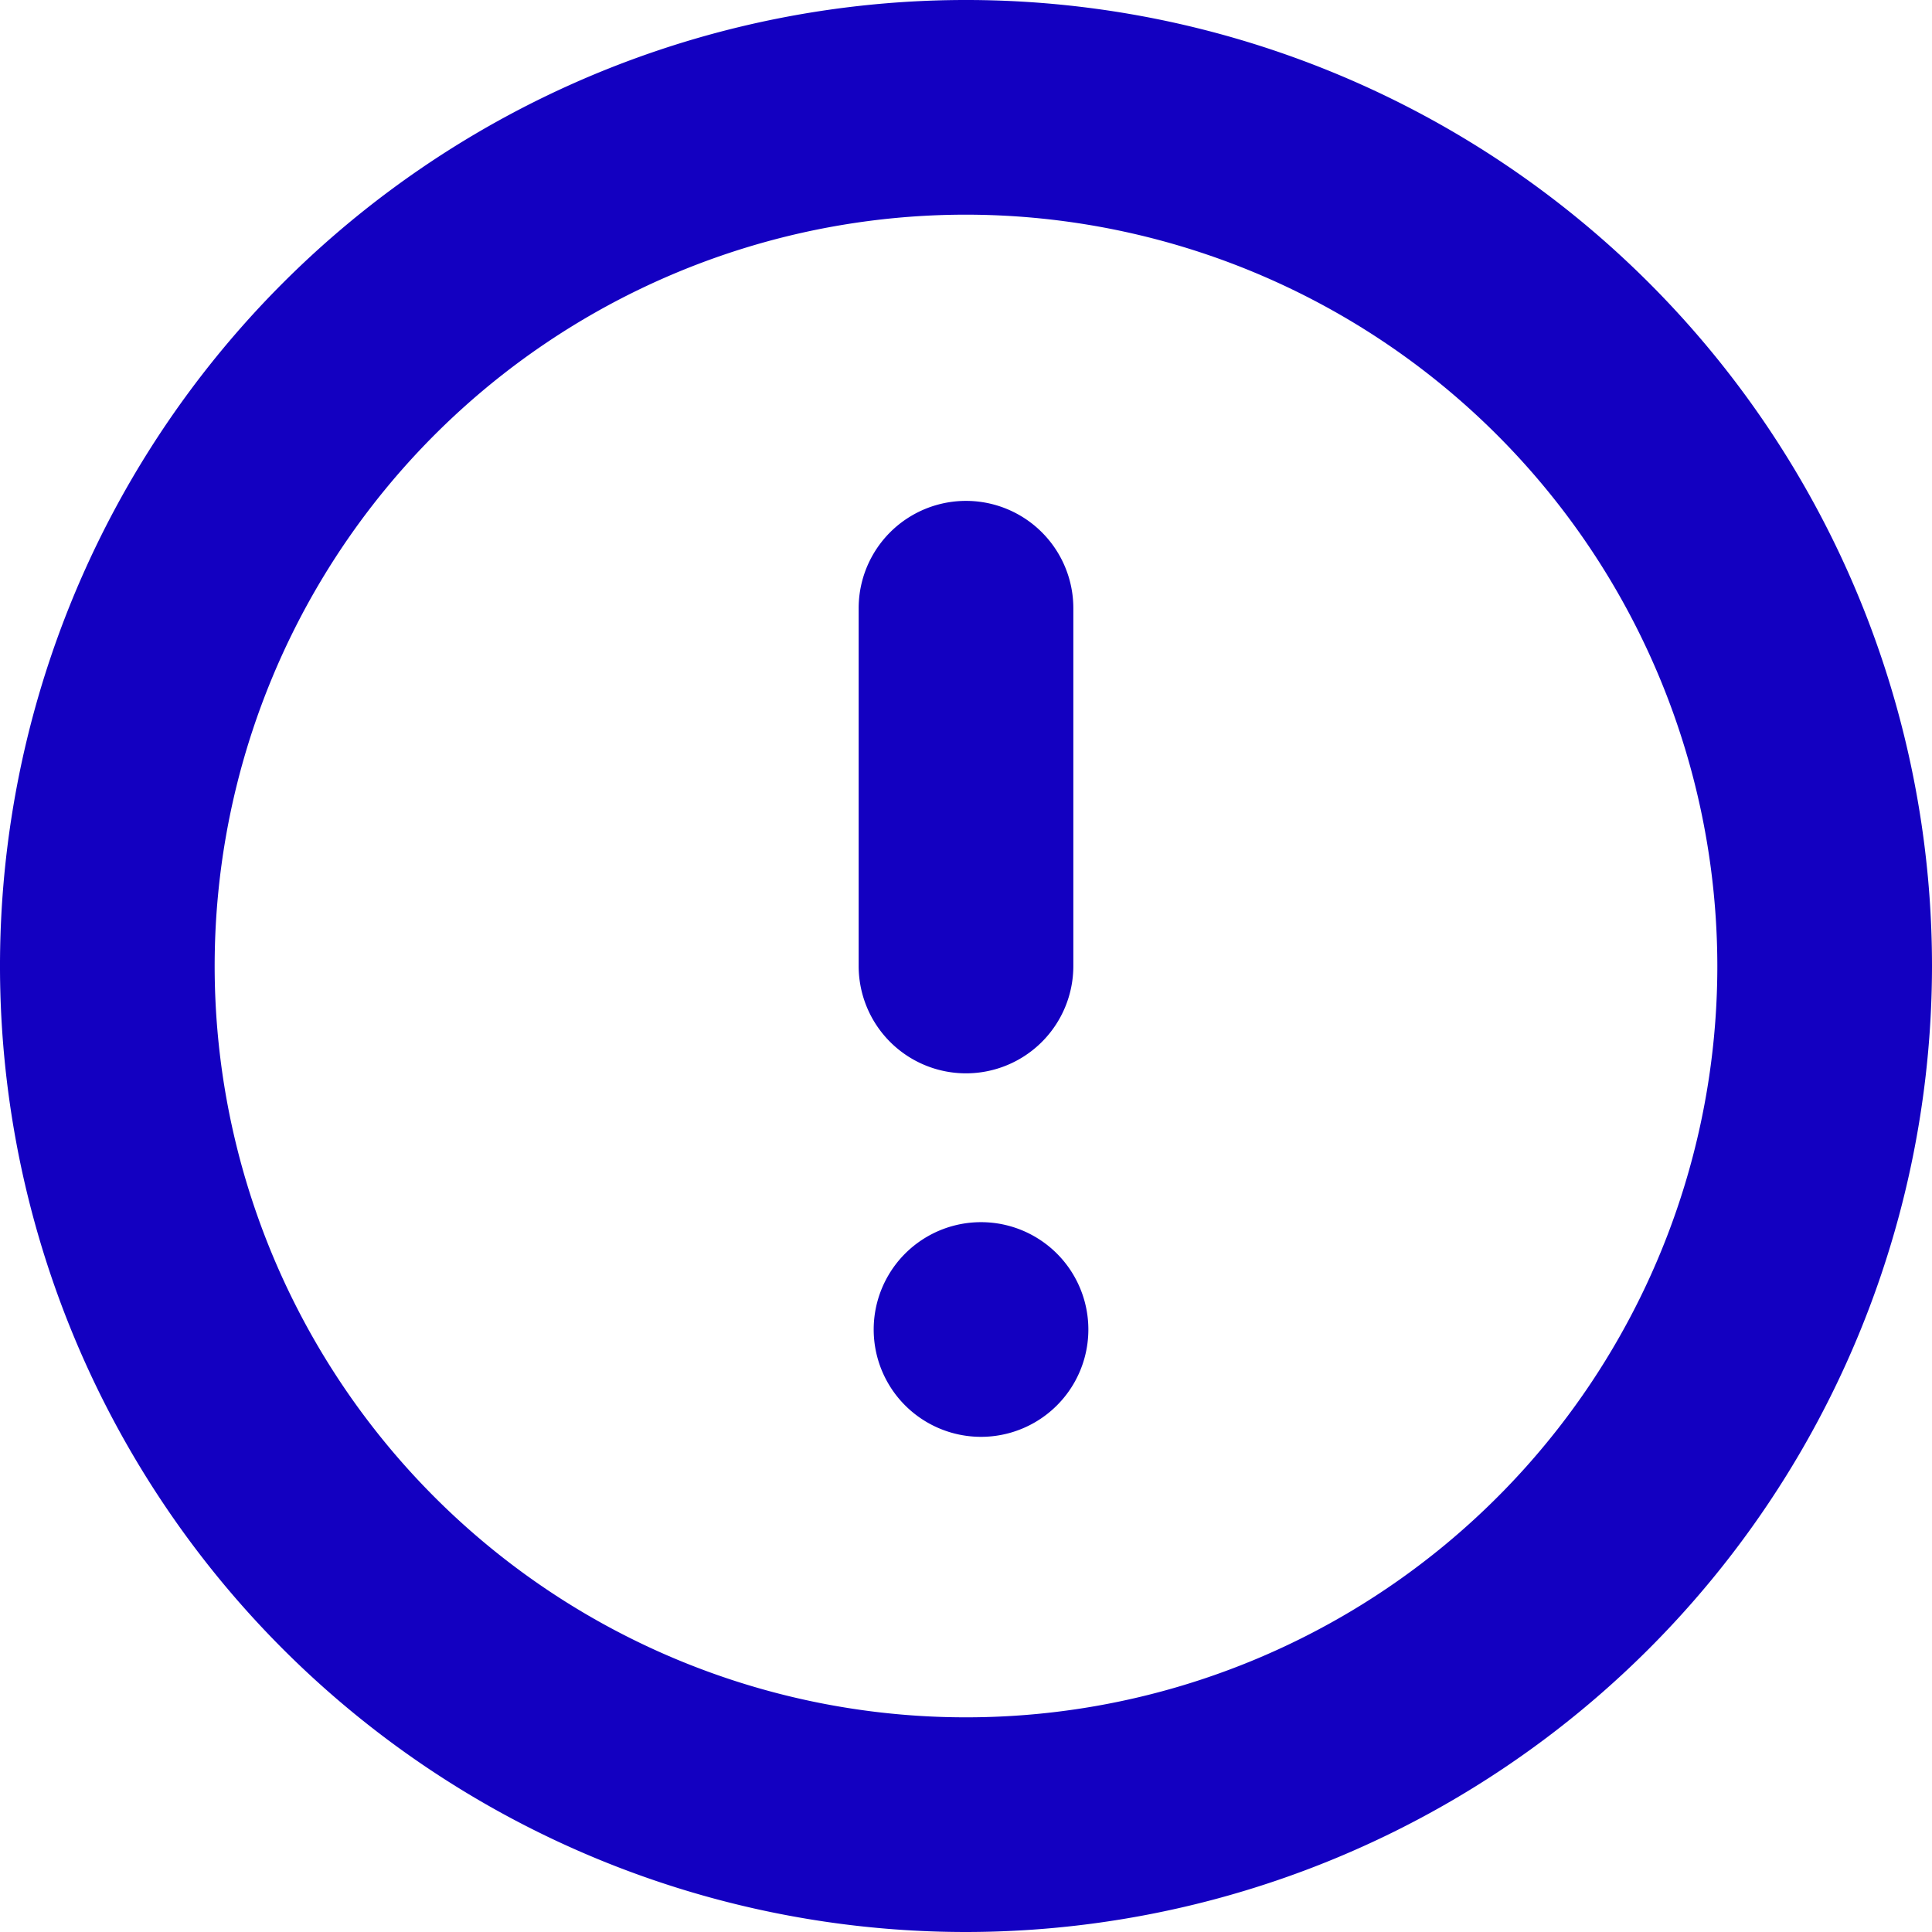 <svg id="Layer_1" data-name="Layer 1" xmlns="http://www.w3.org/2000/svg" viewBox="0 0 27 27"><g id="alert-circle"><g id="Ellipse_4" data-name="Ellipse 4"><path d="M13.73,27.05a13.5,13.5,0,1,1,13.5-13.5A13.51,13.51,0,0,1,13.73,27.05Zm0-24a10.5,10.5,0,1,0,10.5,10.5A10.51,10.51,0,0,0,13.73,3.05Z" transform="translate(-0.23 -0.05)" style="fill:#1300c1"/></g><g id="Line_1" data-name="Line 1"><path d="M13.73,15.05a1.5,1.5,0,0,1-1.5-1.5v-5a1.5,1.5,0,1,1,3,0v5A1.5,1.5,0,0,1,13.73,15.05Z" transform="translate(-0.23 -0.05)" style="fill:#1300c1"/></g><g id="Line_2" data-name="Line 2"><path d="M13.94,20.13a1.5,1.5,0,1,1,0-3h0a1.5,1.5,0,1,1,0,3Z" transform="translate(-0.23 -0.05)" style="fill:#1300c1"/></g></g></svg>